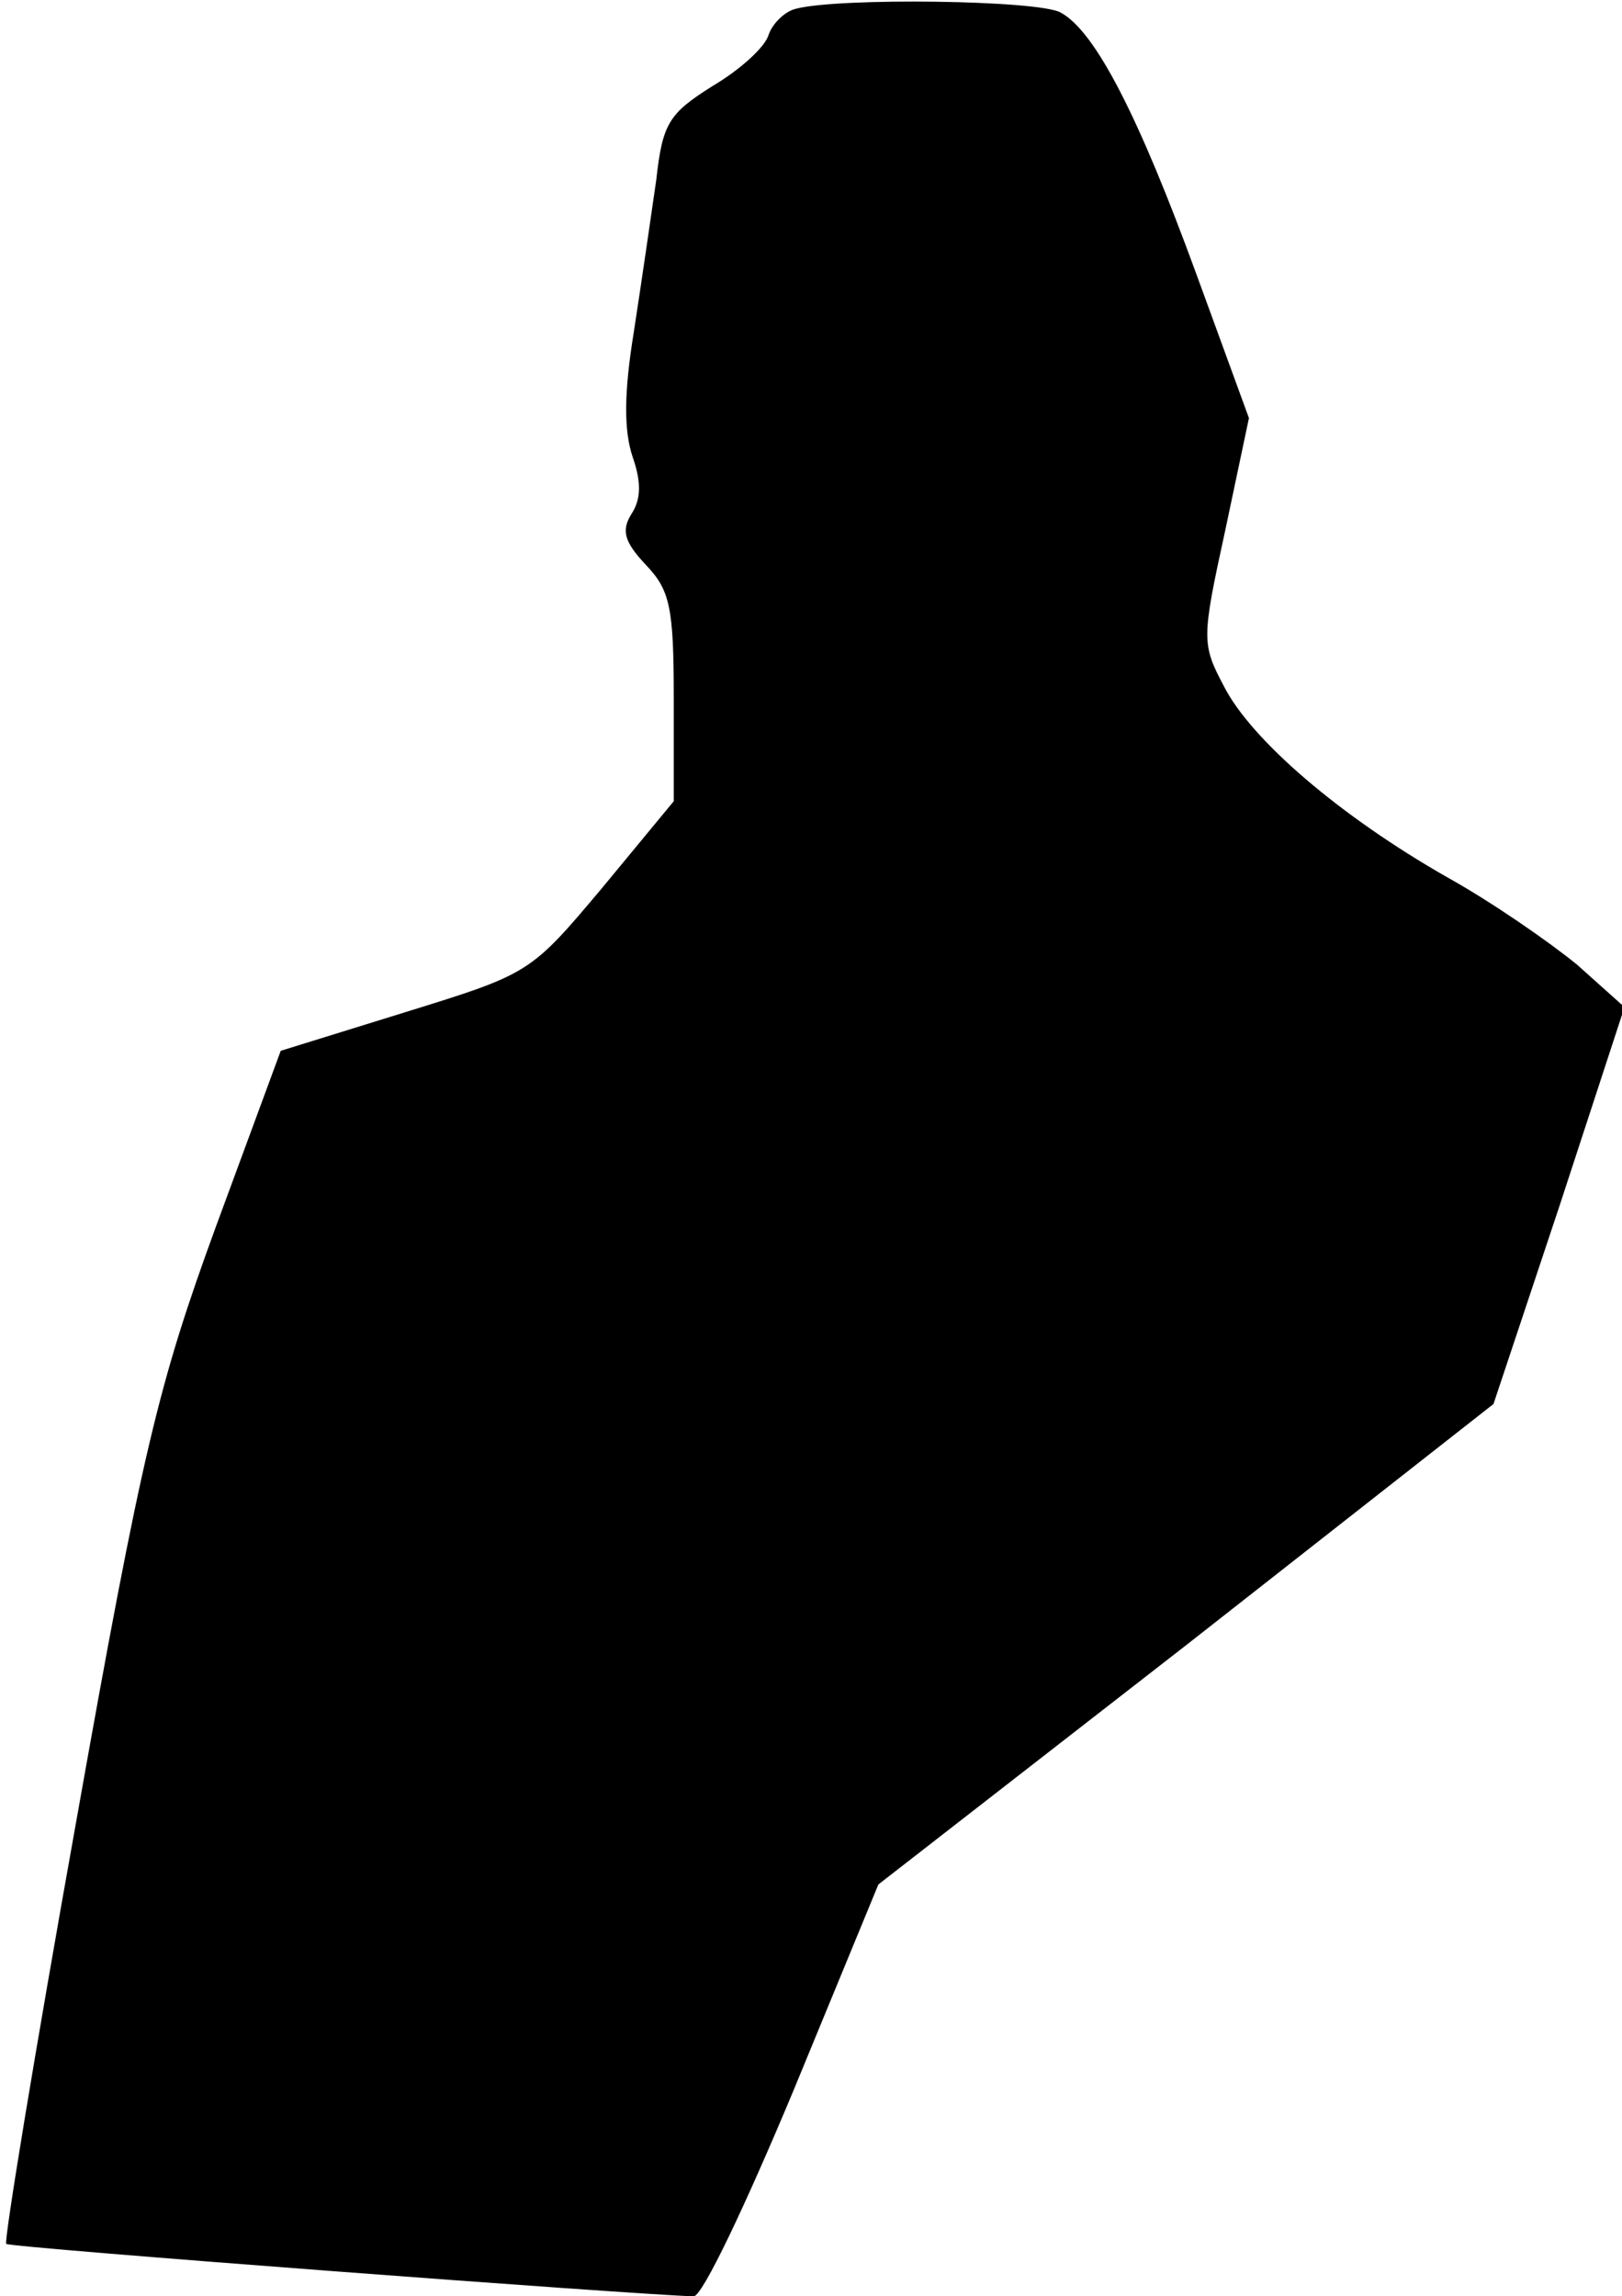 <?xml version="1.0" standalone="no"?>
<!DOCTYPE svg PUBLIC "-//W3C//DTD SVG 20010904//EN"
 "http://www.w3.org/TR/2001/REC-SVG-20010904/DTD/svg10.dtd">
<svg version="1.0" xmlns="http://www.w3.org/2000/svg"
 width="130pt" height="184pt" viewBox="0 0 130 184"
 preserveAspectRatio="xMidYMid meet">
<g transform="translate(0,184) scale(0.1,-0.1)"
fill="#000000" stroke="none">
<path fill="#000000" stroke="none" d="M638 1833 c-9 -2 -19 -12 -22 -21 -3
-10 -23 -28 -45 -41 -35 -22 -40 -30 -45 -75 -4 -28 -12 -83 -18 -122 -8 -49
-8 -79 -1 -100 7 -20 7 -34 -1 -46 -8 -13 -6 -22 12 -41 19 -20 22 -34 22
-106 l0 -83 -57 -69 c-58 -69 -58 -69 -158 -100 l-100 -31 -52 -141 c-46 -126
-59 -179 -112 -477 -33 -184 -58 -336 -56 -338 3 -3 508 -41 551 -42 7 0 42
74 80 165 l68 165 247 192 246 193 53 159 52 159 -38 34 c-22 18 -68 50 -104
70 -86 49 -157 110 -179 153 -18 34 -18 38 1 125 l19 90 -42 115 c-46 126 -81
195 -109 210 -18 10 -178 12 -212 3z"/>
</g>
</svg>
